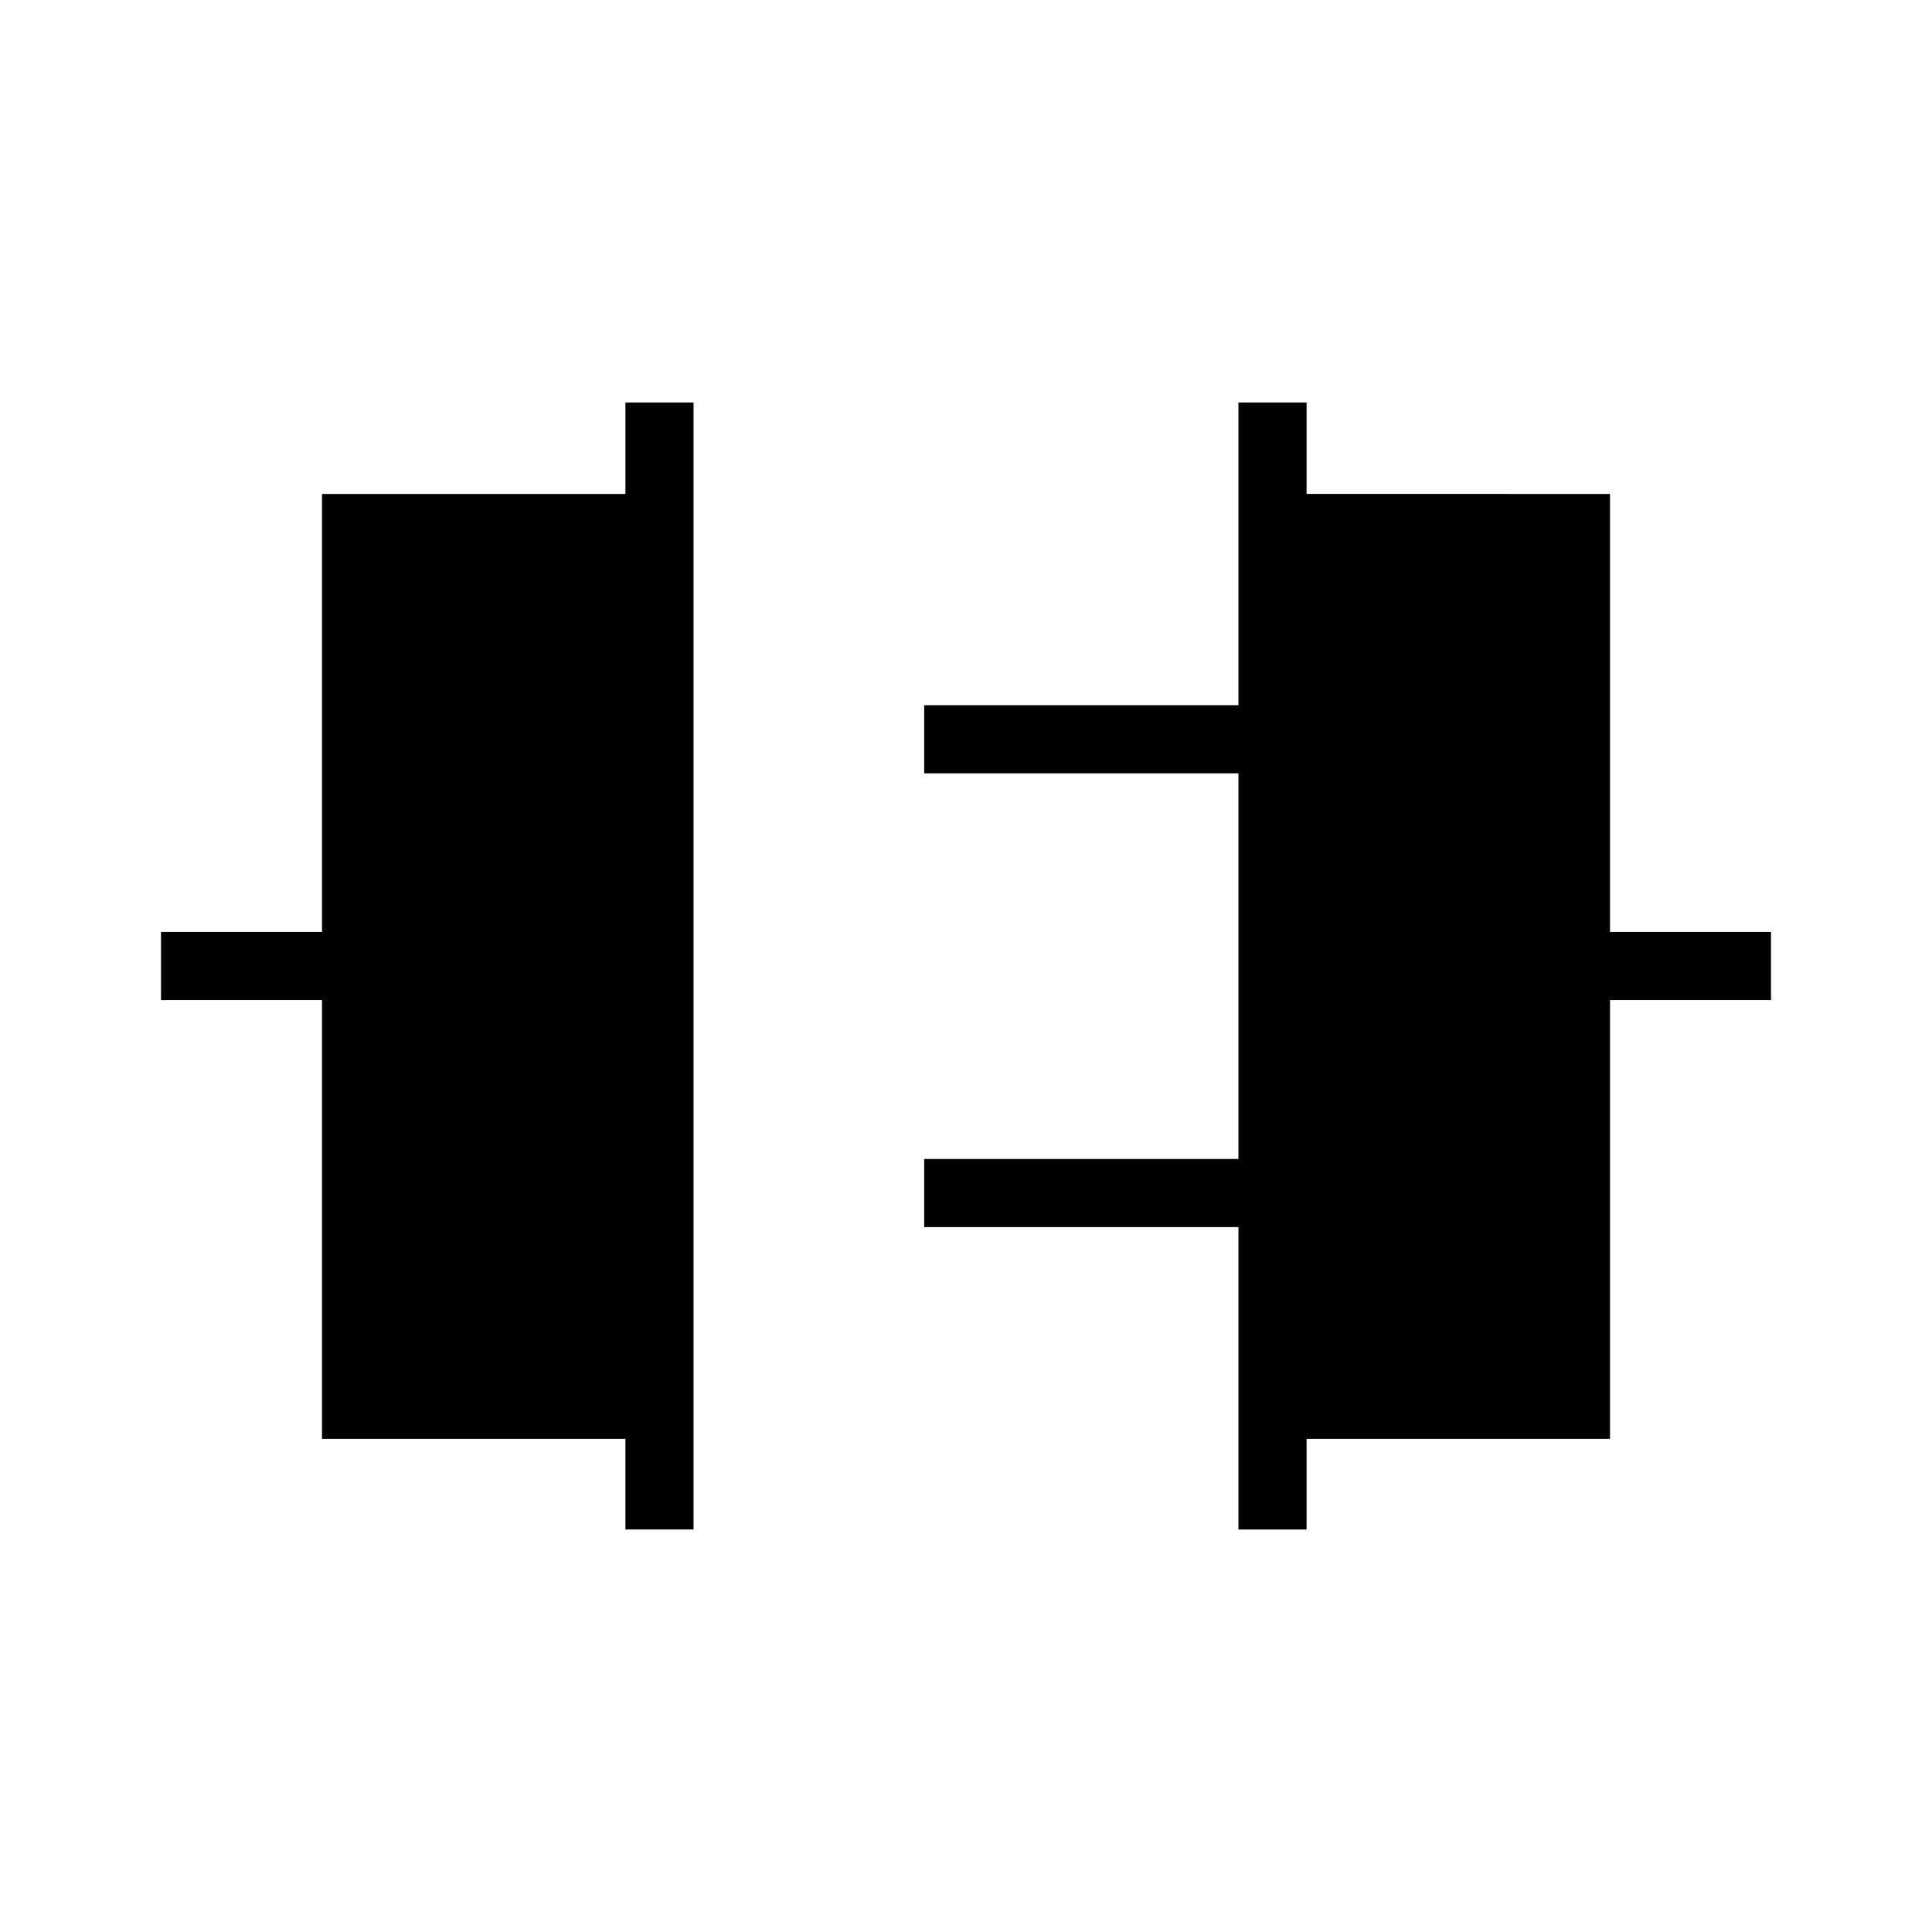 <svg xmlns="http://www.w3.org/2000/svg" height="40" viewBox="0 -960 960 960" width="40"><path d="M310.77-200v-45.05H160v-218.03H80v-33.84h80v-217.64h150.77V-760h33.85v560h-33.85Zm304.61 0v-150.26H459.23v-33.84h156.15v-191.64H459.23v-33.85h156.15V-760h33.85v45.44H800v217.64h80v33.84h-80v218.03H649.23V-200h-33.85Z"/></svg>